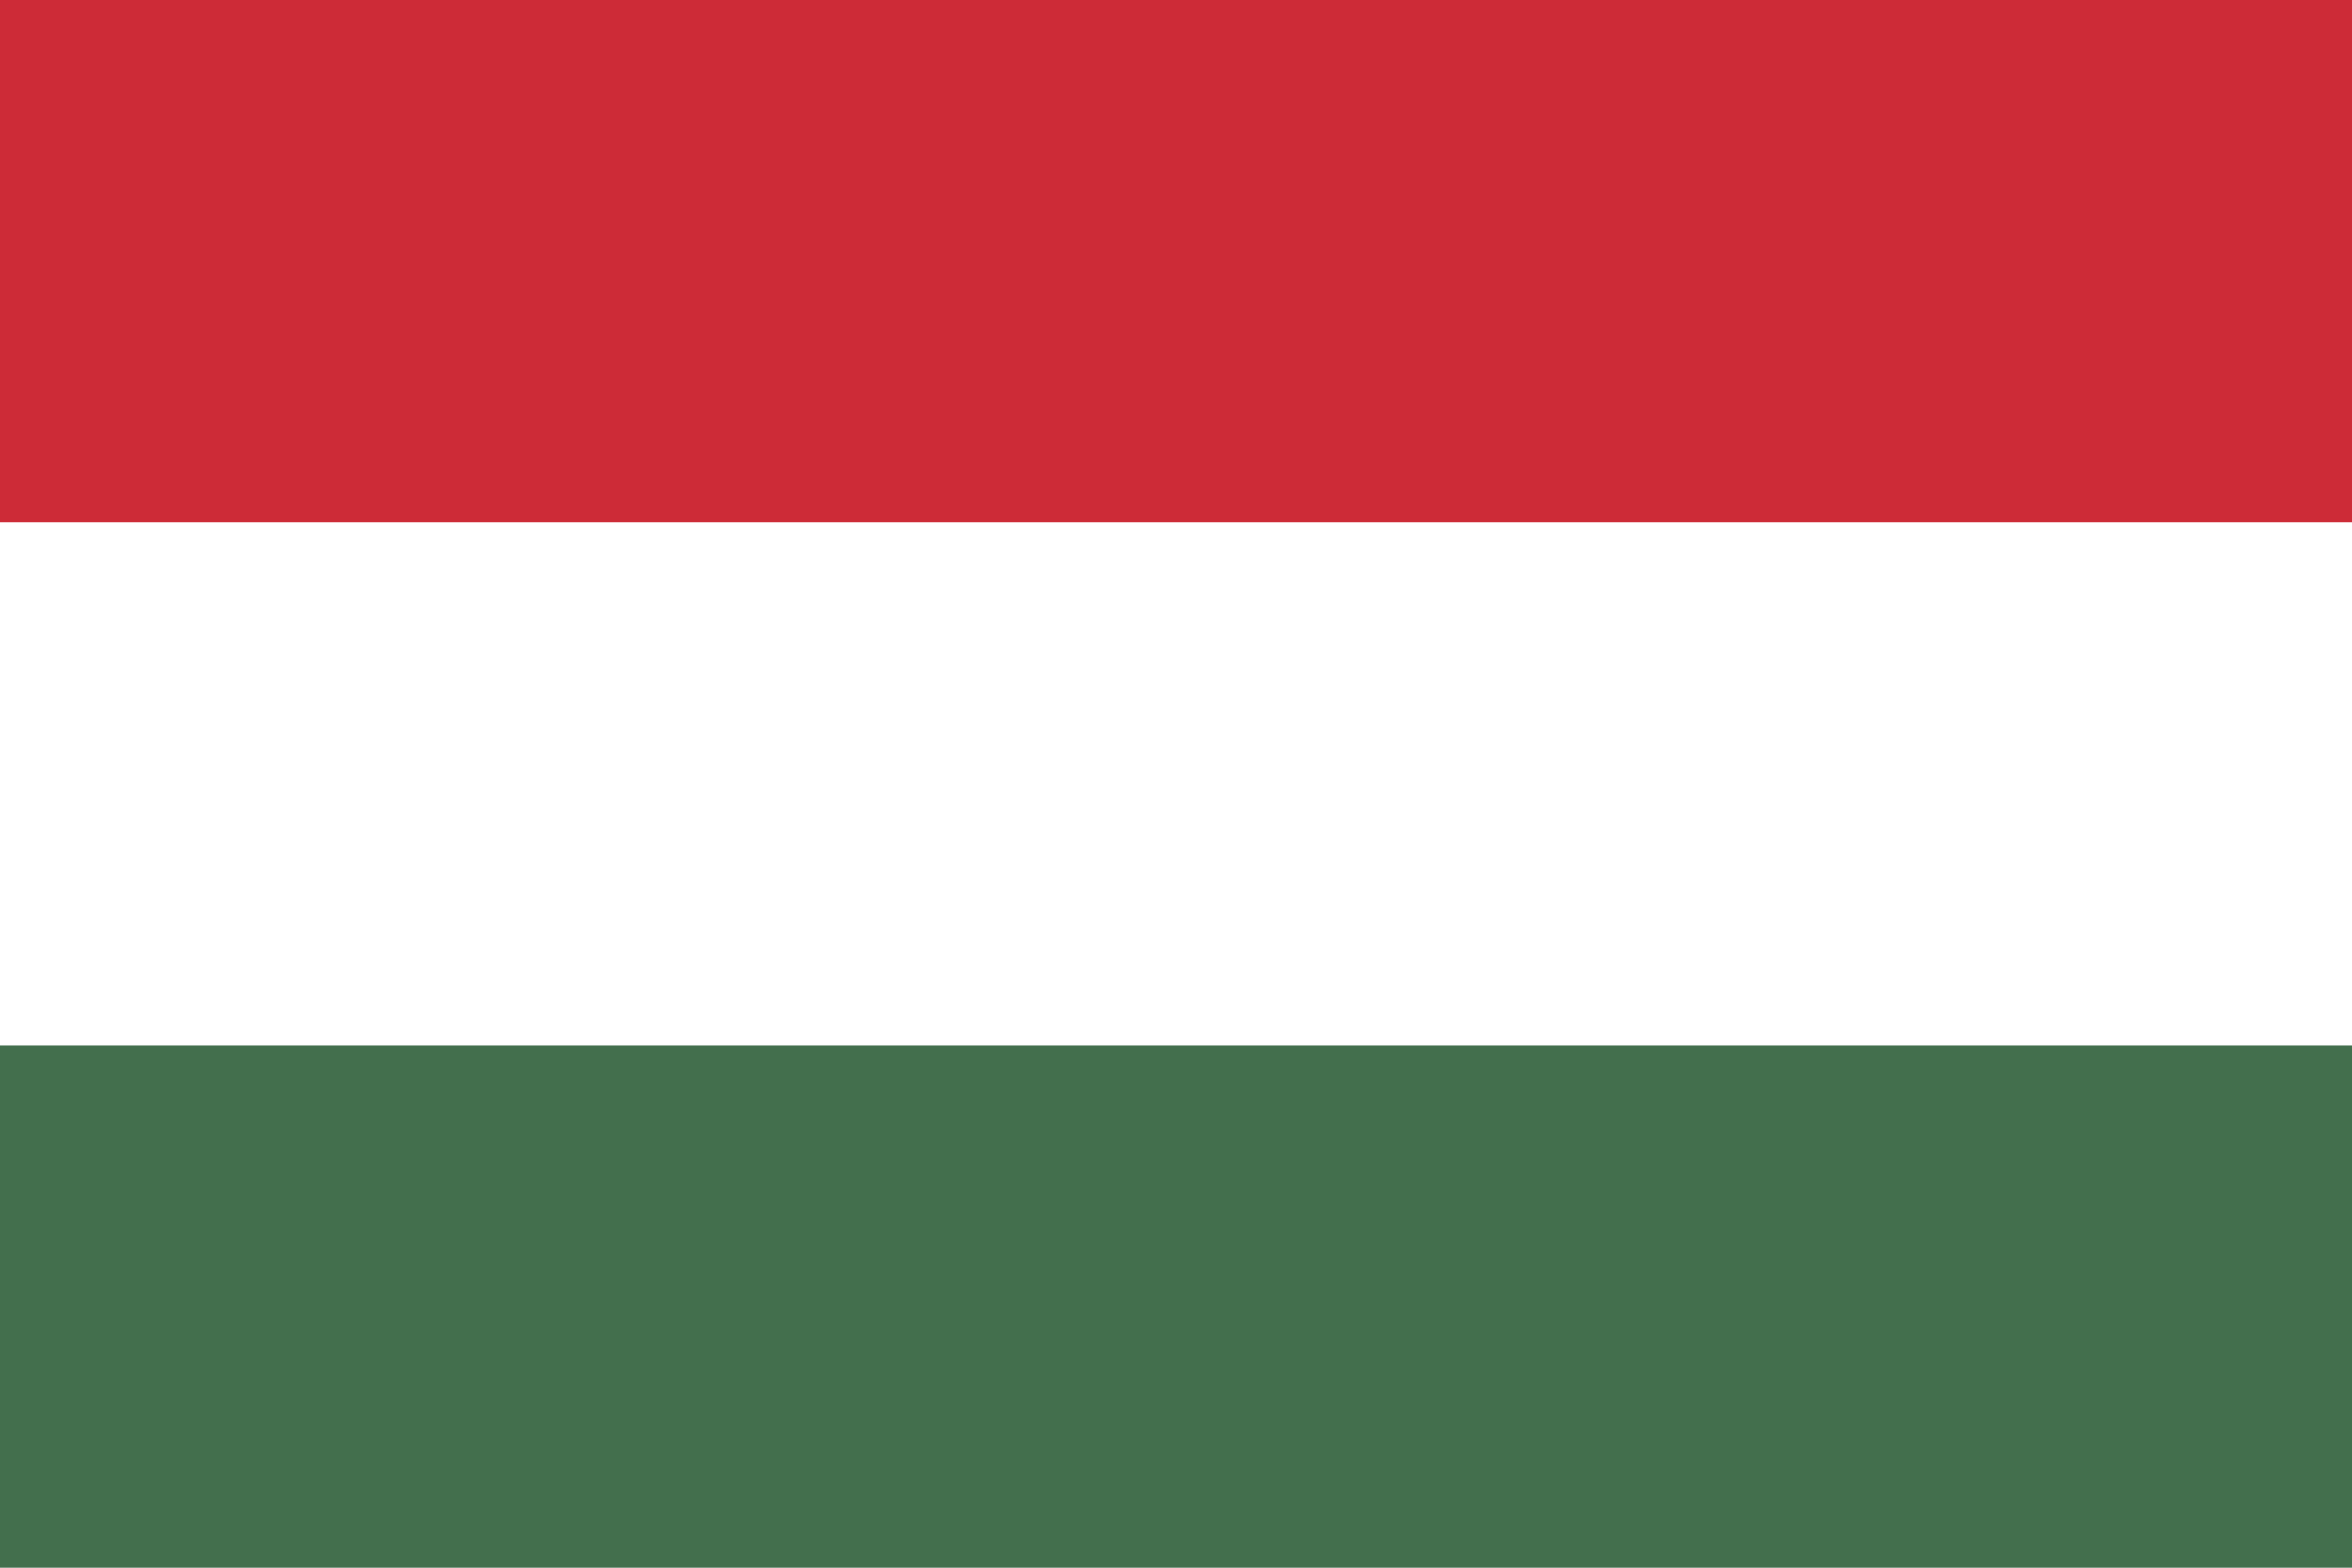 <svg xmlns="http://www.w3.org/2000/svg" width="24" height="16">
  <rect width="24" height="16" fill="#fff"/>
  <rect width="24" height="5.33" y="0" fill="#cd2b37"/>
  <rect width="24" height="5.33" y="10.67" fill="#436f4d"/>
</svg>